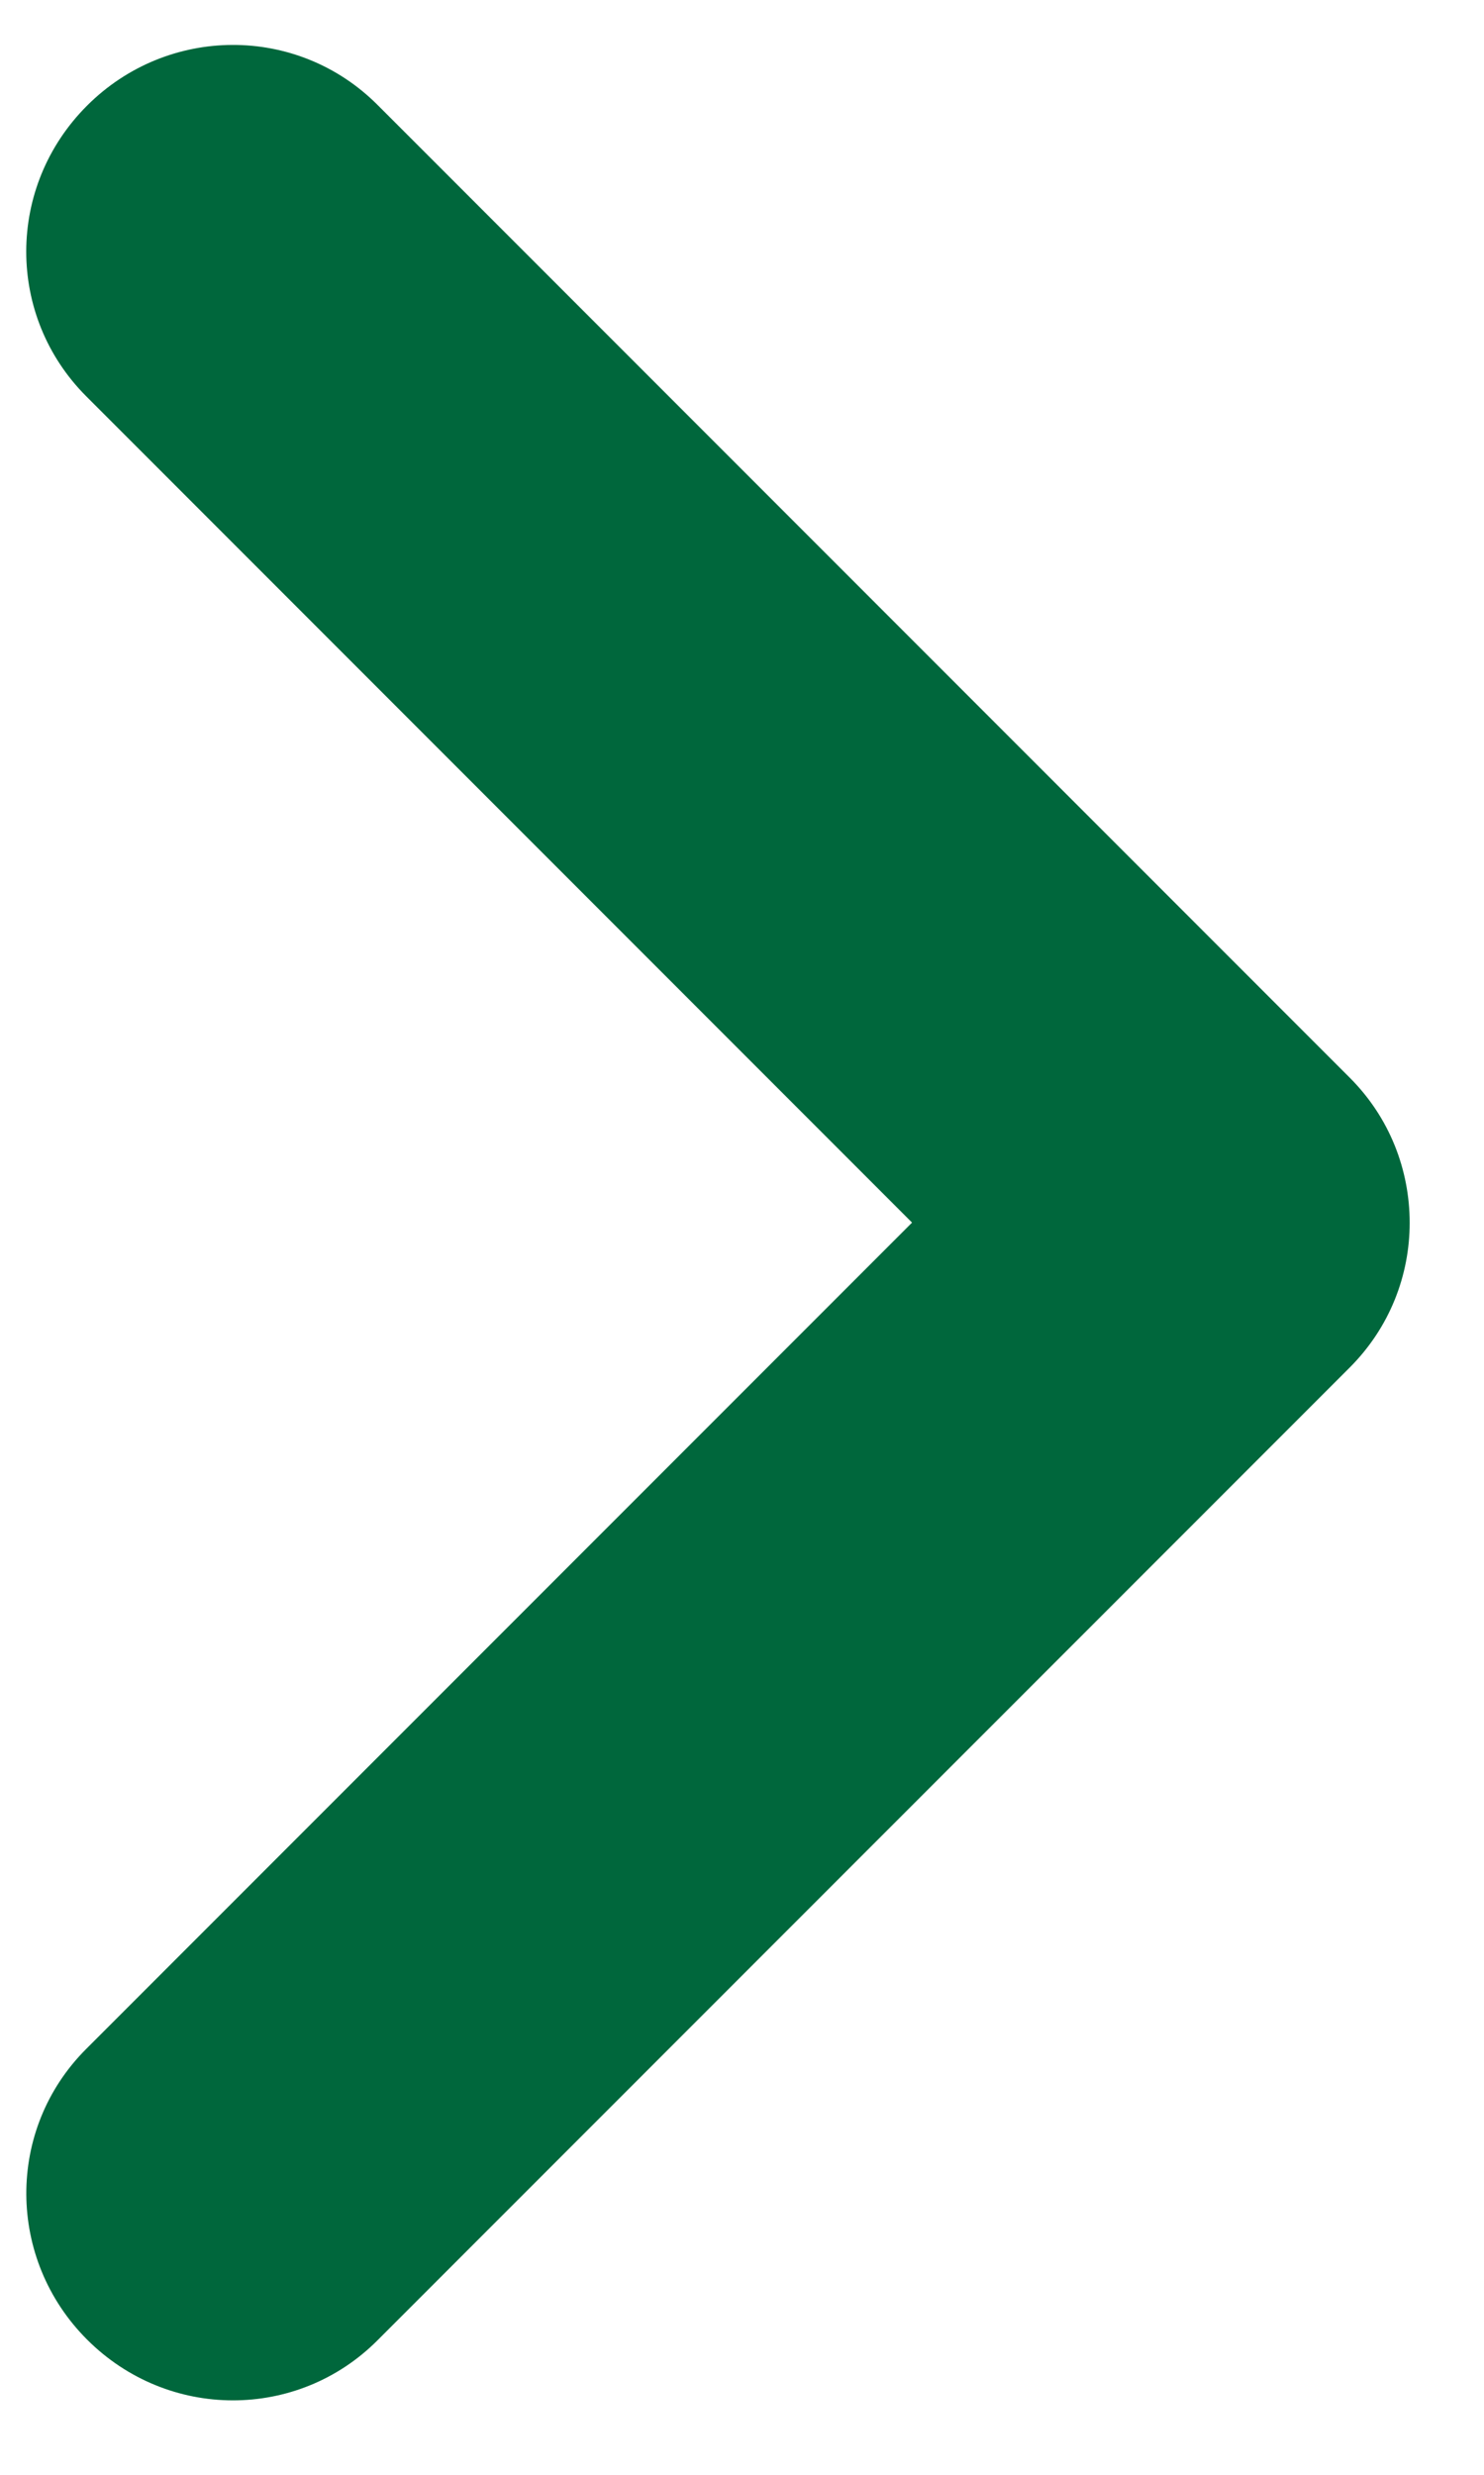 <?xml version="1.0" encoding="UTF-8"?>
<svg width="9px" height="15px" viewBox="0 0 9 15" version="1.1" xmlns="http://www.w3.org/2000/svg" xmlns:xlink="http://www.w3.org/1999/xlink">
    <!-- Generator: Sketch 46.2 (44496) - http://www.bohemiancoding.com/sketch -->
    <title> </title>
    <desc>Created with Sketch.</desc>
    <defs>
        <linearGradient x1="90.164%" y1="61.89%" x2="90.164%" y2="-9.727%" id="linearGradient-1">
            <stop stop-color="#FFFFFF" stop-opacity="0.5" offset="0%"></stop>
            <stop stop-color="#000000" stop-opacity="0.401" offset="100%"></stop>
        </linearGradient>
    </defs>
    <g id="Page-1" stroke="none" stroke-width="1" fill="none" fill-rule="evenodd">
        <g id="Desktop---FINAL" transform="translate(-792, -3551)" fill="#00673C">
            <g id="5" transform="translate(-16, 3362)">
                <g id="btn" transform="translate(618, 164)">
                    <path d="M188.498,35.325 L188.498,28.241 C188.498,27.552 187.938,27 187.249,27 C186.554,27 186,27.556 186,28.241 L186,36.581 C186,36.925 186.139,37.234 186.363,37.458 C186.59,37.685 186.9,37.823 187.241,37.823 L195.581,37.823 C196.271,37.823 196.823,37.263 196.823,36.574 C196.823,35.879 196.267,35.325 195.581,35.325 L188.498,35.325 Z" id="-" transform="translate(191.411, 32.411) rotate(-135) translate(-191.411, -32.411) "></path>
                </g>
            </g>
        </g>
    </g>
</svg>